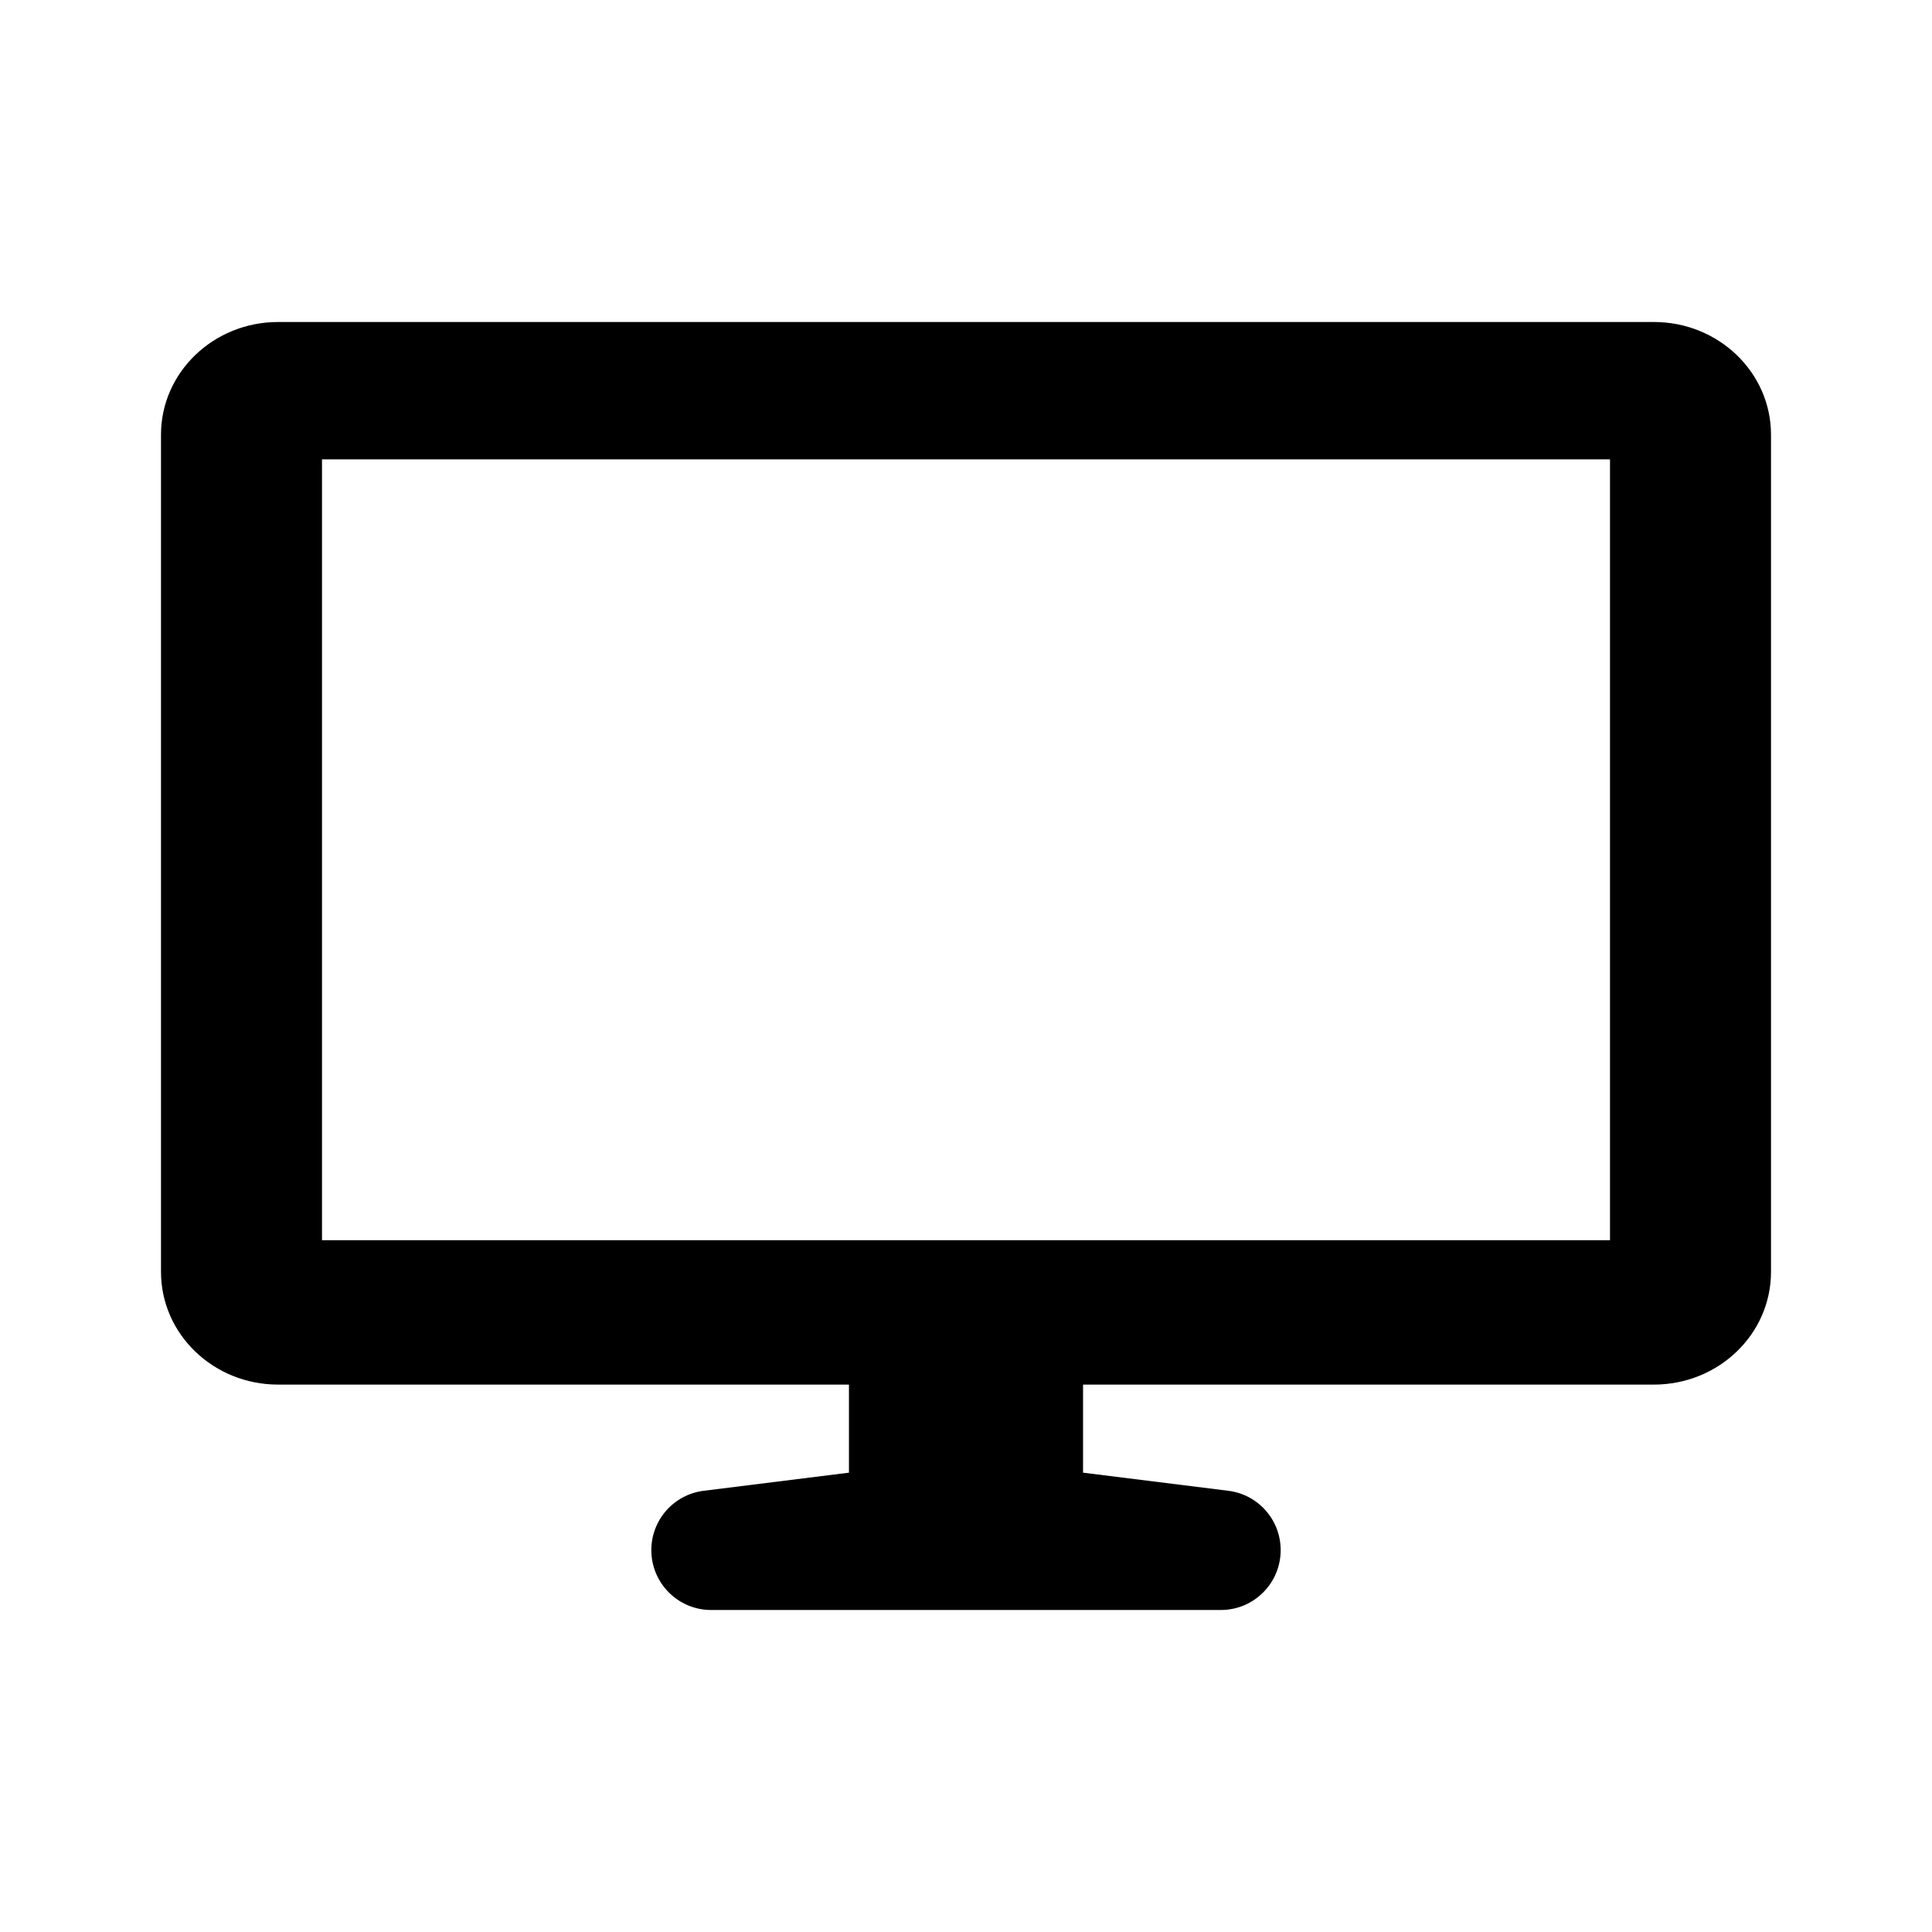 <svg width="24" height="24" viewBox="0 0 24 24" fill="none" xmlns="http://www.w3.org/2000/svg">
<path d="M20.546 4H3.455C2.651 4 2 4.627 2 5.4V15.8C2 16.573 2.651 17.2 3.455 17.2H10.546V18.294L8.742 18.519C8.37 18.565 8.091 18.881 8.091 19.256C8.091 19.667 8.424 20 8.834 20H15.166C15.576 20 15.909 19.667 15.909 19.256C15.909 18.881 15.63 18.565 15.258 18.519L13.454 18.294V17.2H20.545C21.349 17.2 22 16.573 22 15.8V5.4C22 4.627 21.349 4 20.546 4ZM20 15.406H4V5.706H20V15.406Z" fill="currentColor"/>
</svg>

